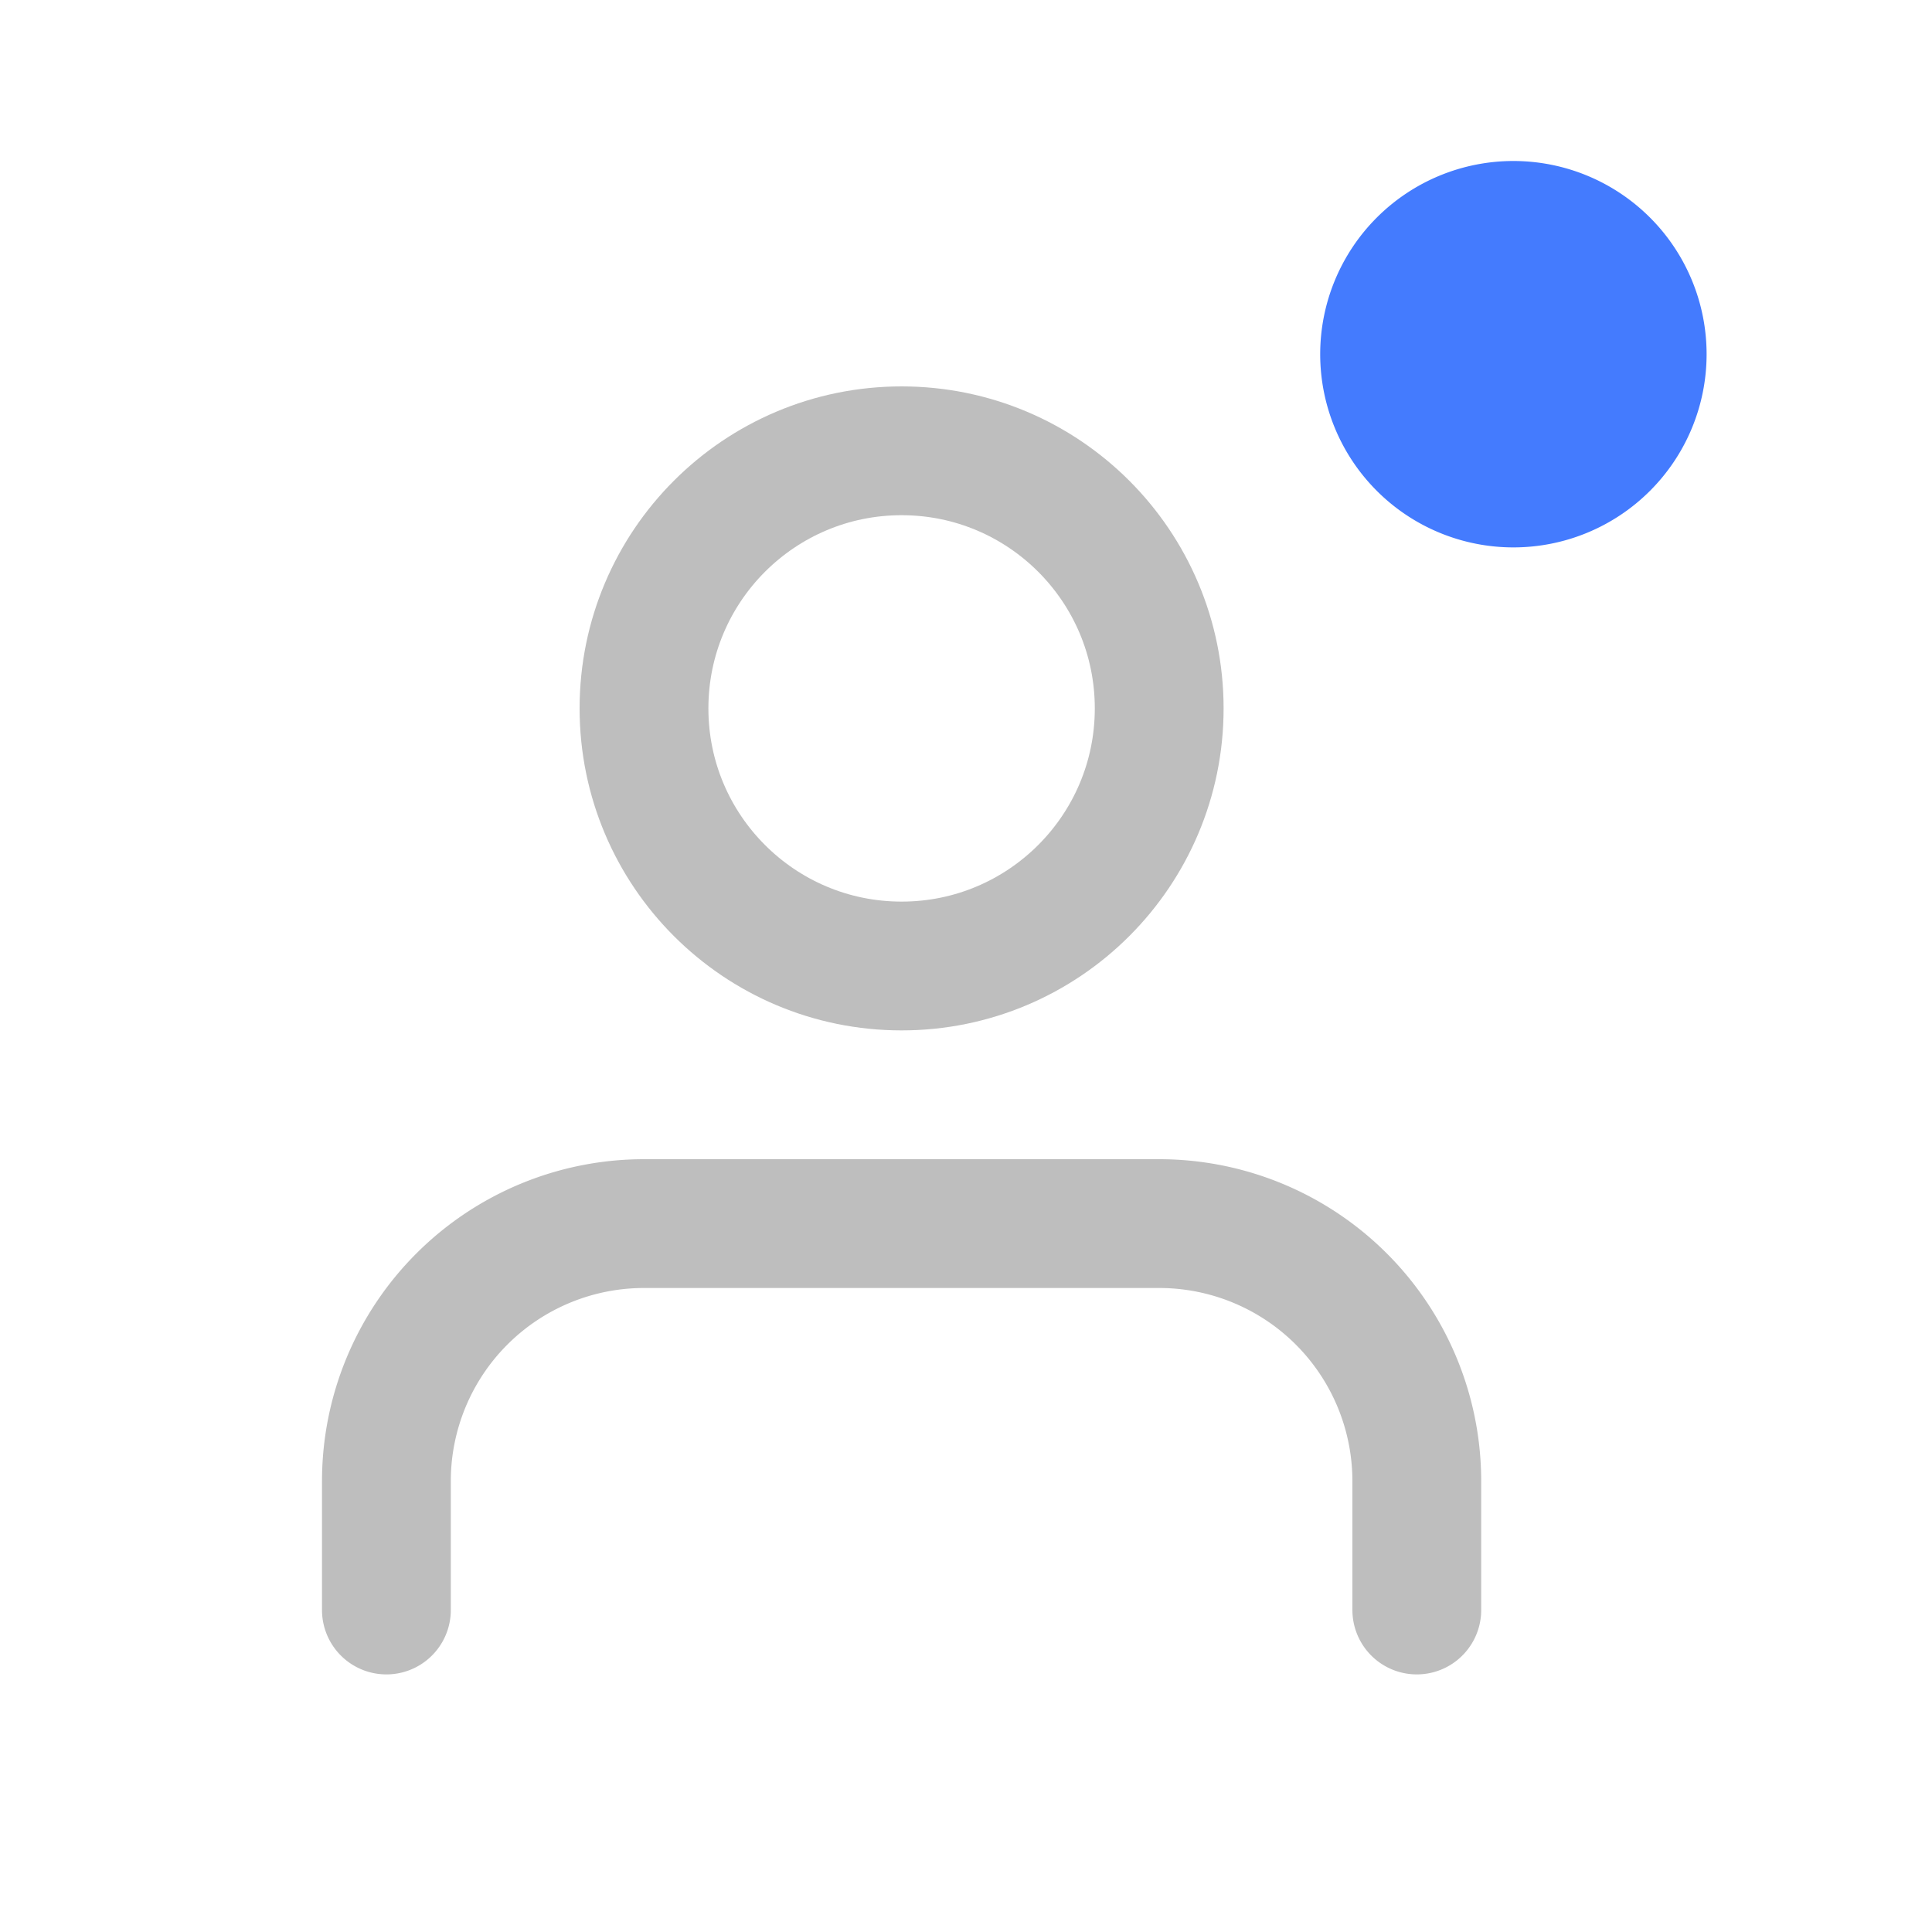 <svg xmlns="http://www.w3.org/2000/svg" id="ic_mypage_inactivated" width="30" height="30" viewBox="0 0 30 30">
    <defs>
        <style>
            .cls-2{fill:none;stroke:#bebebe;stroke-linecap:round;stroke-linejoin:round;stroke-width:2px}
        </style>
    </defs>
    <g id="그룹_3873" transform="translate(-257 -723)">
        <path id="패스_235" fill="#447bfe" d="M3 0a3 3 0 1 1-3 3 3 3 0 0 1 3-3z" transform="translate(277.5 725.5)"/>
        <g id="user-2" transform="translate(263 730)">
            <path id="패스_365" d="M20 21v-2a4 4 0 0 0-4-4H8a4 4 0 0 0-4 4v2" class="cls-2" transform="translate(-4 -3)"/>
            <circle id="타원_498" cx="4" cy="4" r="4" class="cls-2" transform="translate(4)"/>
        </g>
    </g>
    <path id="사각형_2133" fill="none" d="M0 0H30V30H0z" opacity="0.2"/>
</svg>
